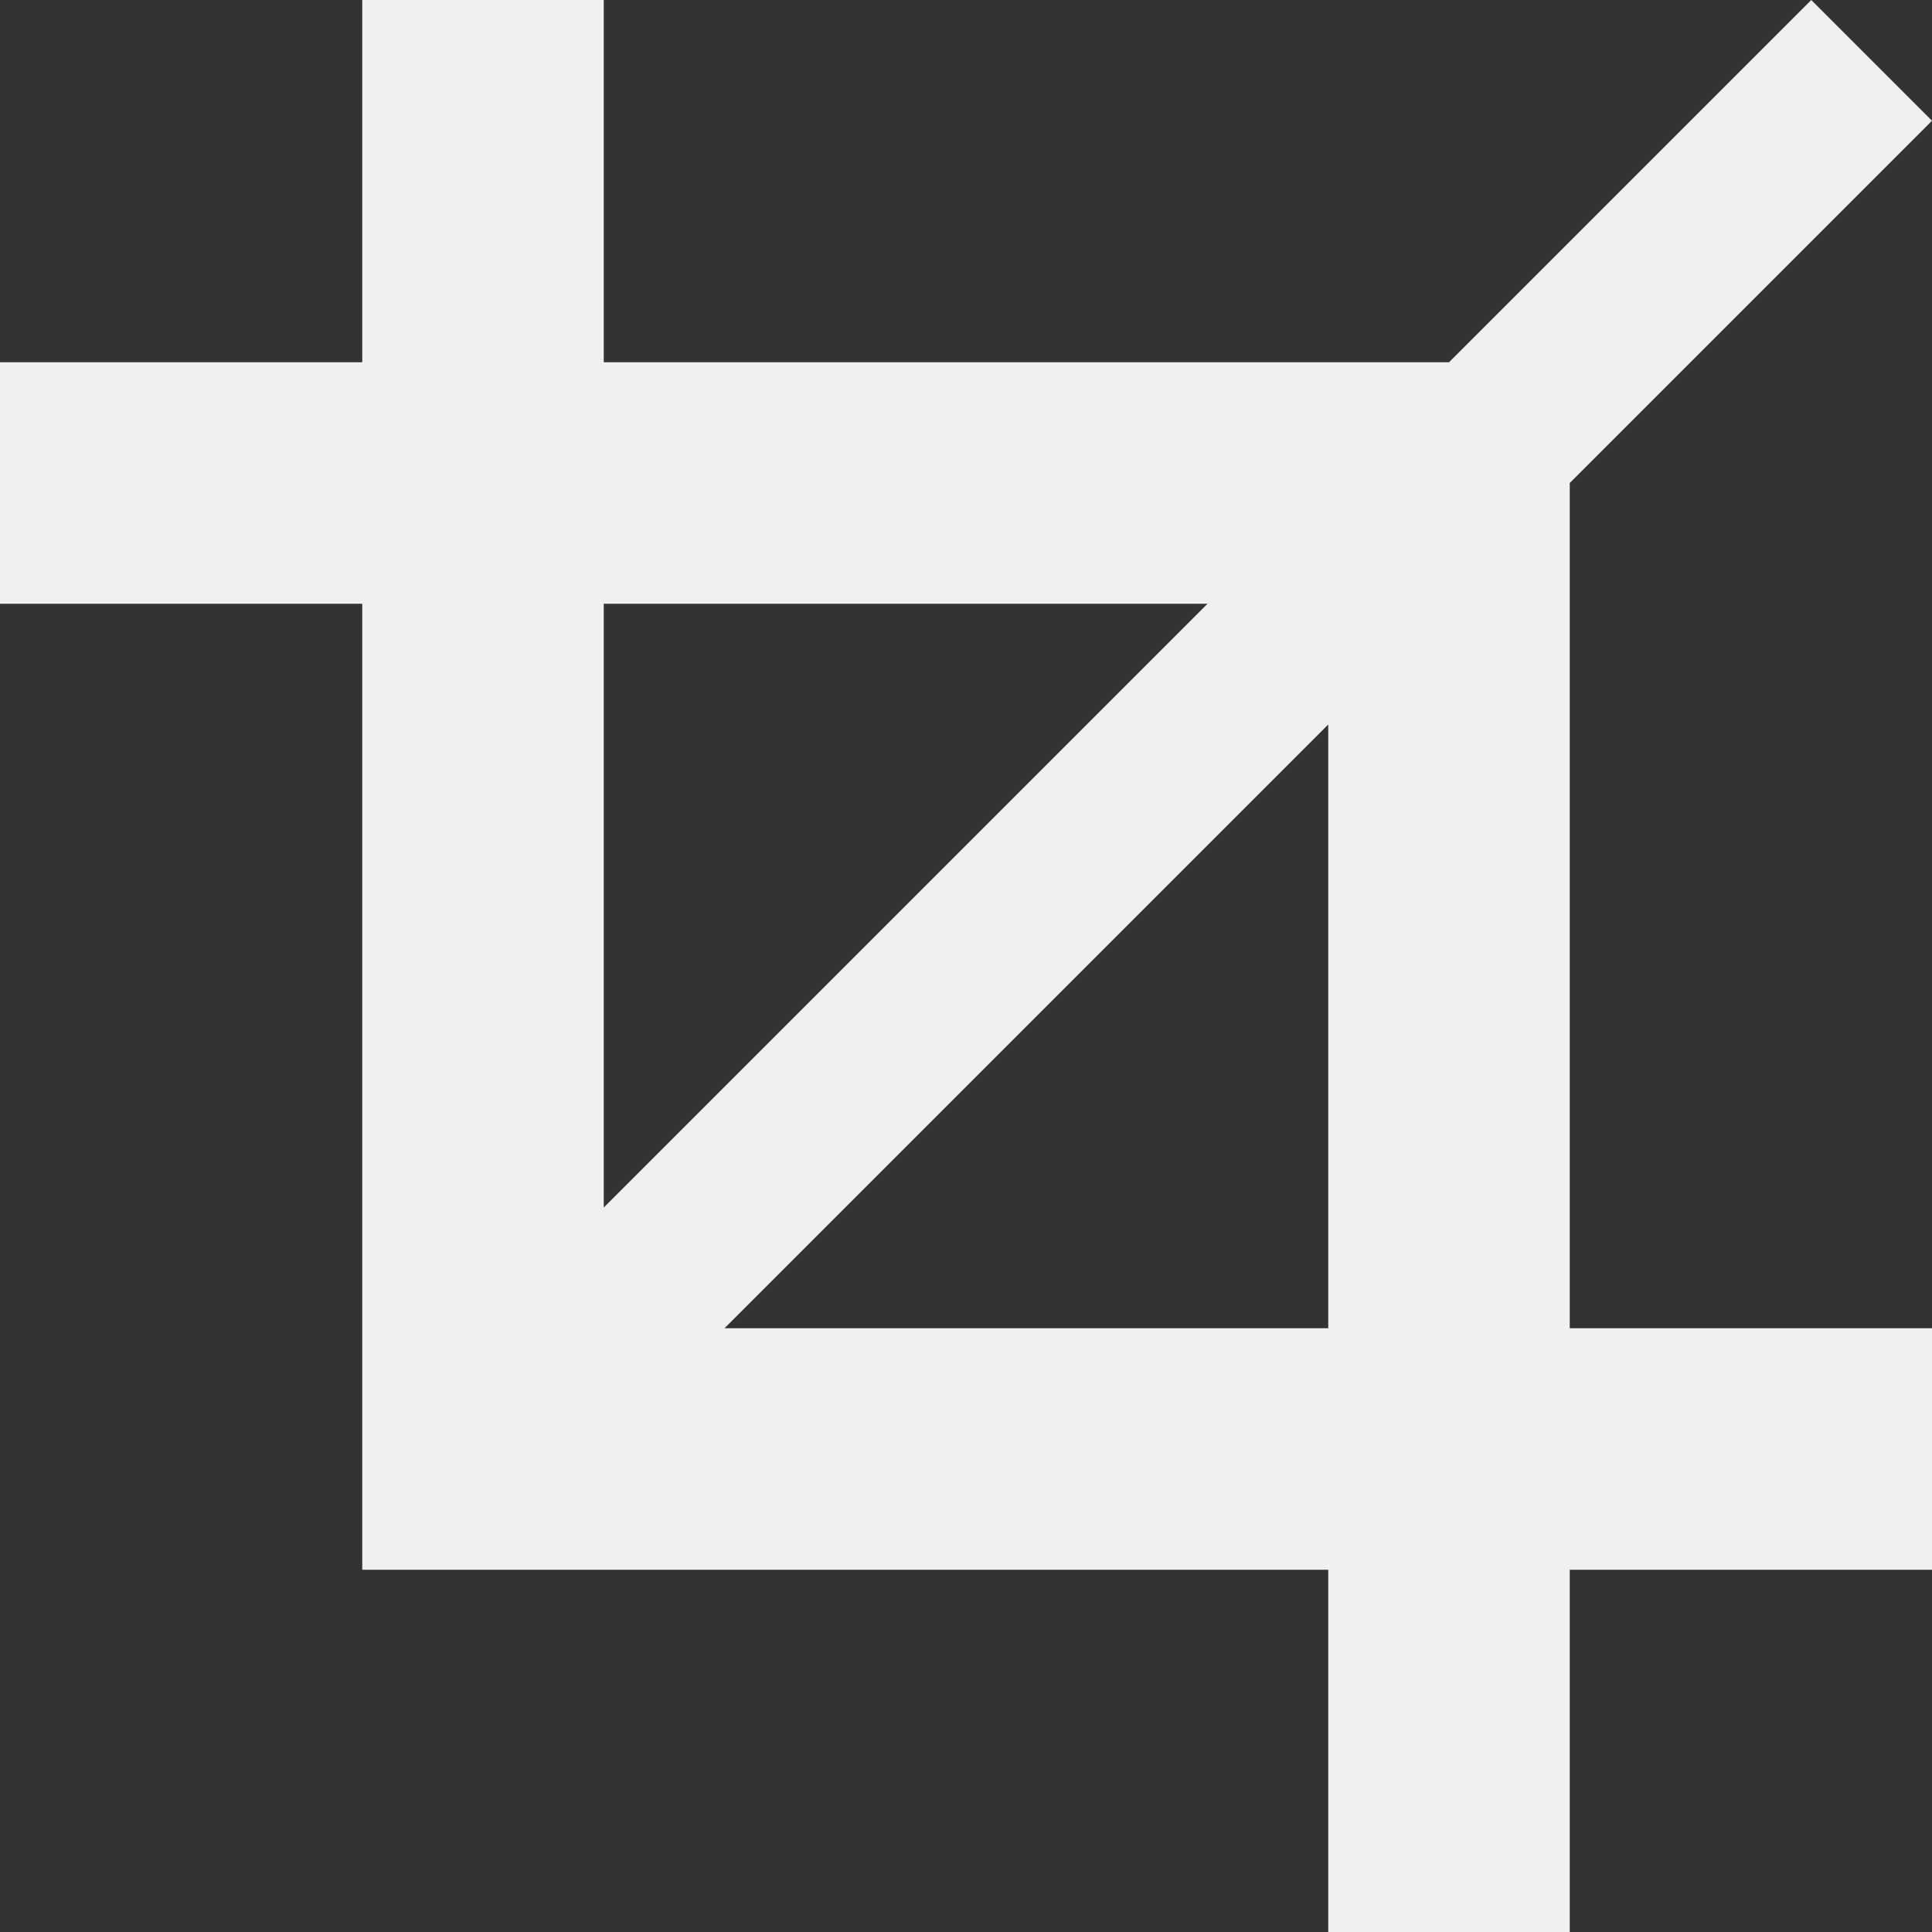 <!-- Generated by IcoMoon.io -->
<svg version="1.1" xmlns="http://www.w3.org/2000/svg" width="32" height="32" viewBox="0 0 32 32">
<rect x="0" y="0" width="32" height="32" fill="#333333" stroke="none"/>
<title>crop</title>
<path fill="#f0f0f0" d="M26 8l6-6-2-2-6 6h-14v-6h-4v6h-6v4h6v16h16v6h4v-6h6v-4h-6v-14zM10 10h10l-10 10v-10zM12 22l10-10v10h-10z"></path>
</svg>
